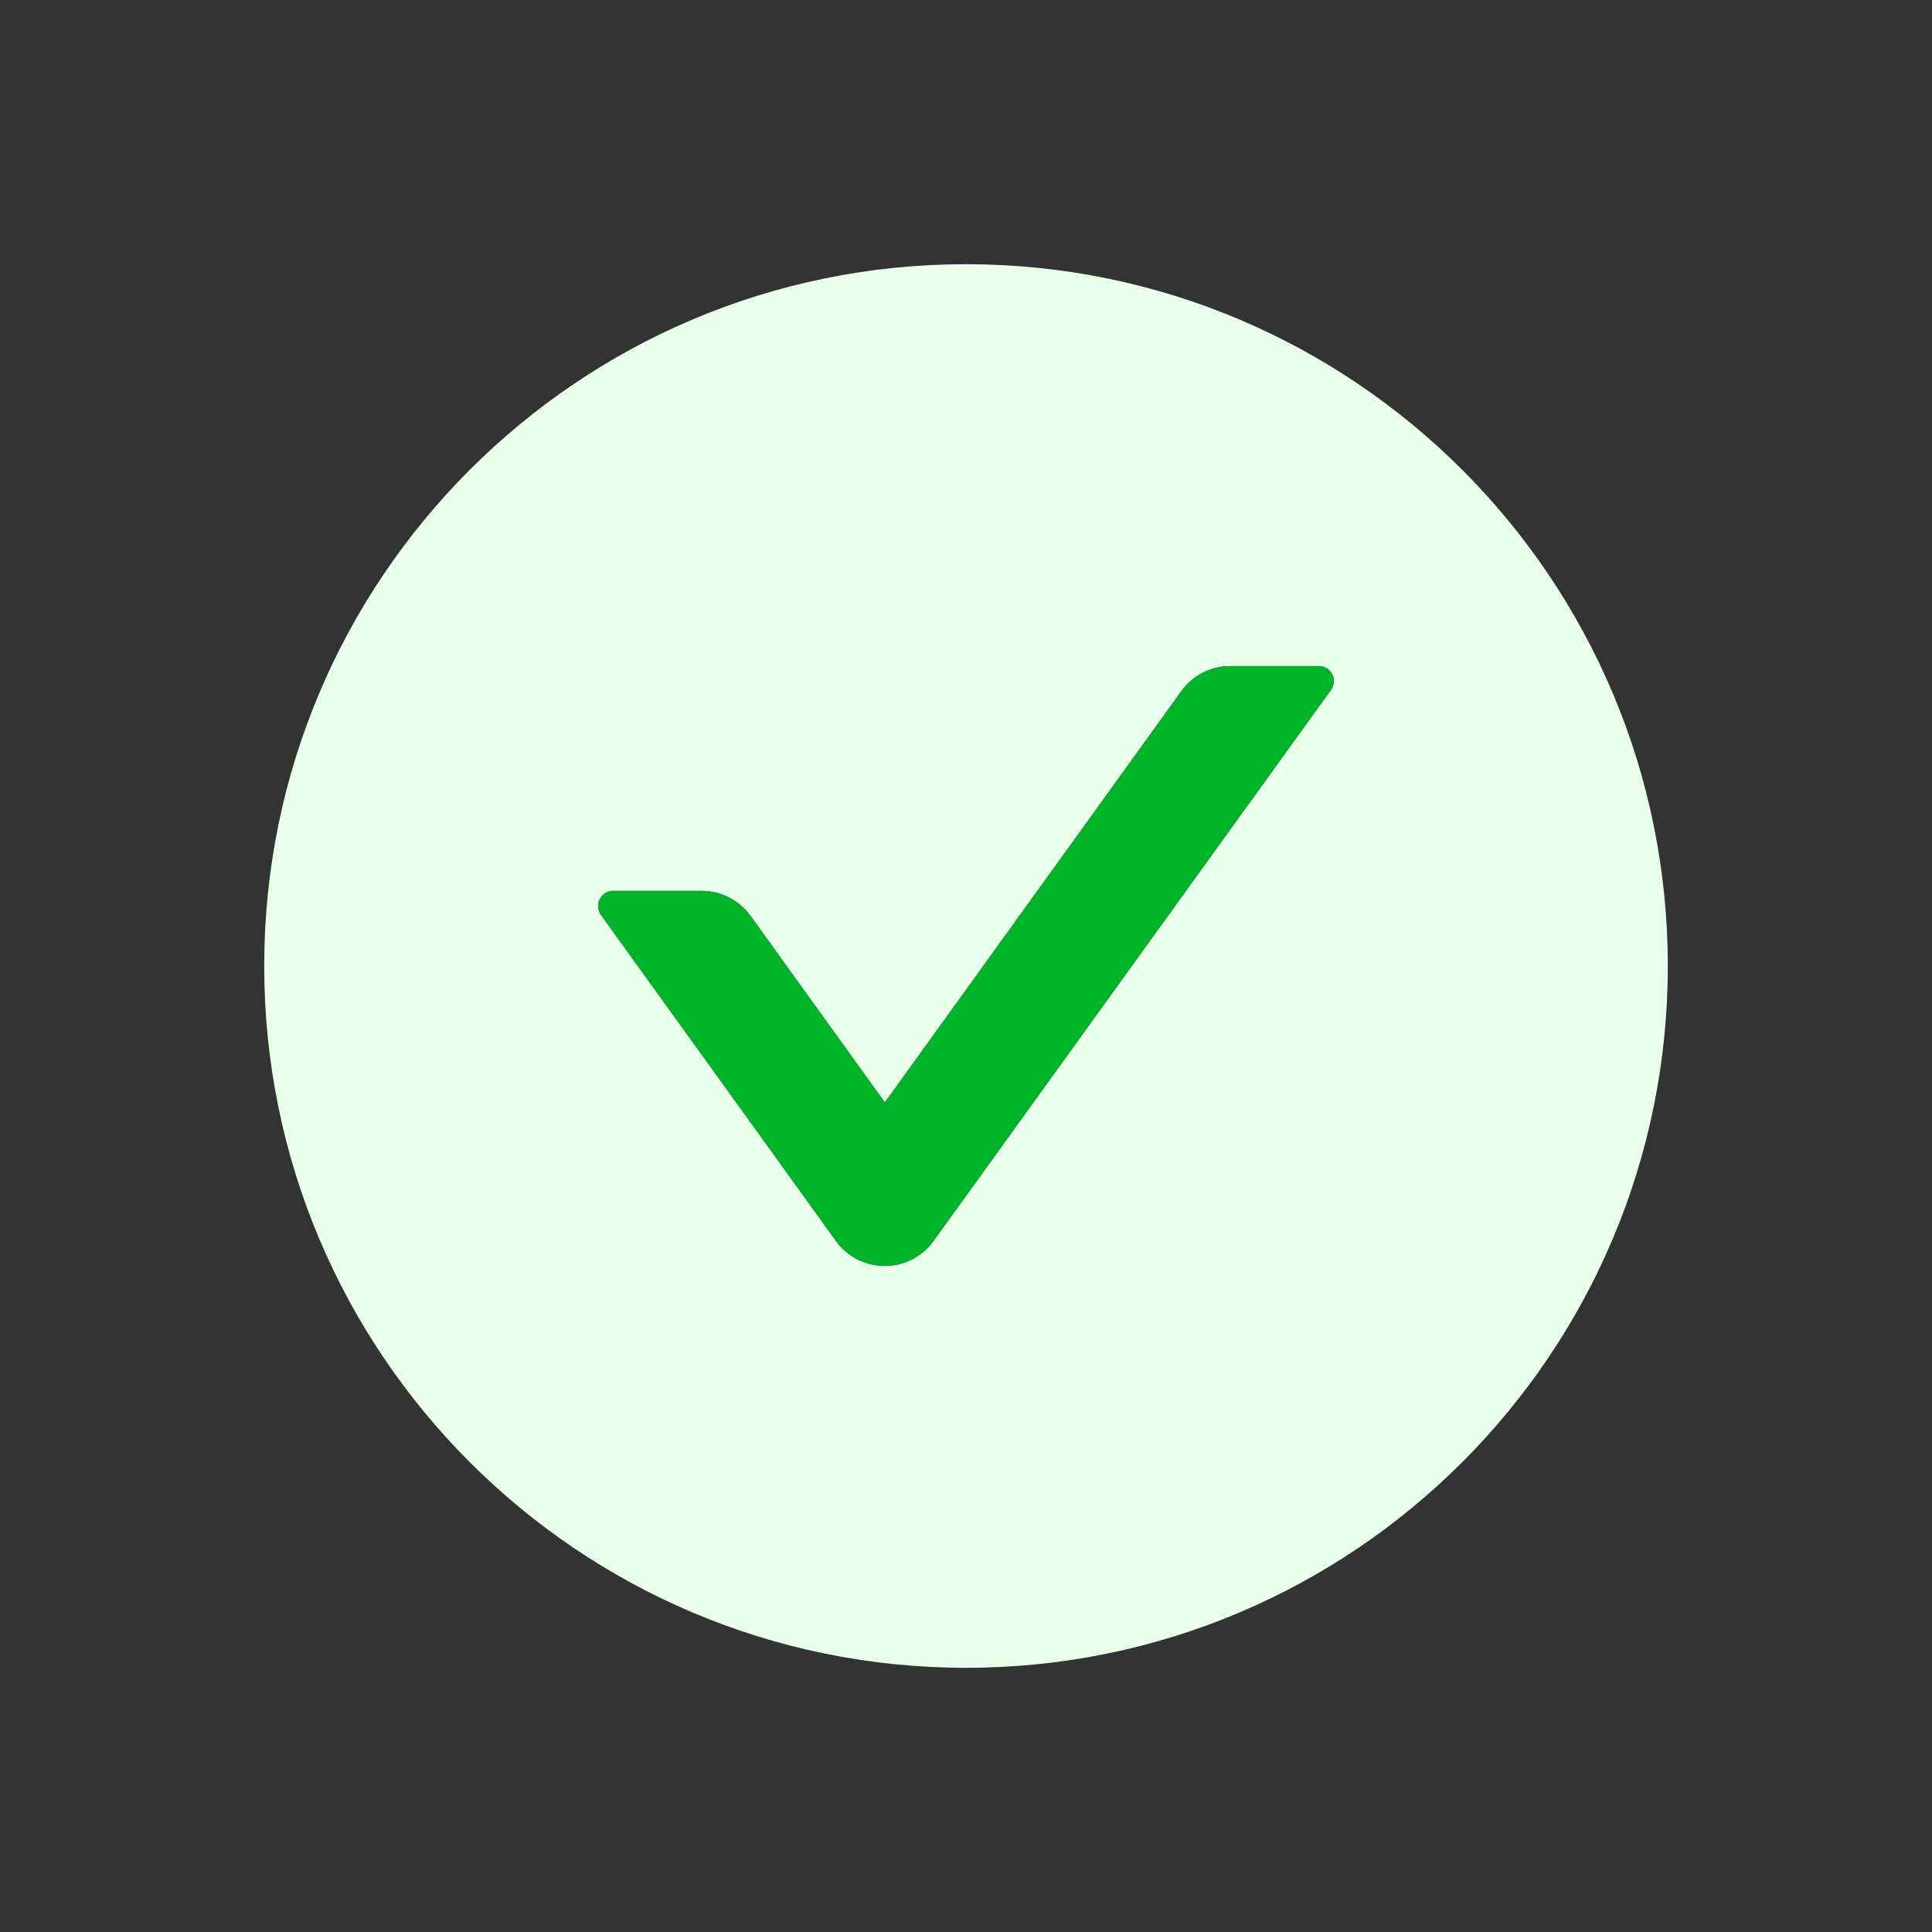 <svg xmlns="http://www.w3.org/2000/svg" xmlns:xlink="http://www.w3.org/1999/xlink" fill="none" version="1.1" width="16" height="16" viewBox="0 0 16 16"><rect x="0" y="0" width="16" height="16" fill="#333333" stroke="none"/><defs><clipPath id="master_svg0_712_14232"><rect x="0" y="0" width="16" height="16" rx="0"/></clipPath></defs><g clip-path="url(#master_svg0_712_14232)"><g><path d="M8,2.188C4.791,2.188,2.188,4.791,2.188,8C2.188,11.209,4.791,13.812,8,13.812C11.209,13.812,13.812,11.209,13.812,8C13.812,4.791,11.209,2.188,8,2.188C8,2.188,8,2.188,8,2.188ZM11.022,5.714C11.022,5.714,7.731,10.277,7.731,10.277C7.685,10.341,7.625,10.393,7.554,10.429C7.484,10.465,7.406,10.484,7.327,10.484C7.248,10.484,7.171,10.465,7.1,10.429C7.03,10.393,6.969,10.341,6.923,10.277C6.923,10.277,4.977,7.577,4.977,7.577C4.917,7.494,4.977,7.378,5.078,7.378C5.078,7.378,5.811,7.378,5.811,7.378C5.972,7.378,6.122,7.456,6.216,7.586C6.216,7.586,7.328,9.13,7.328,9.13C7.328,9.13,9.784,5.723,9.784,5.723C9.878,5.592,10.03,5.516,10.189,5.516C10.189,5.516,10.922,5.516,10.922,5.516C11.023,5.516,11.083,5.631,11.022,5.714C11.022,5.714,11.022,5.714,11.022,5.714C11.022,5.714,11.022,5.714,11.022,5.714Z" fill="#E8FFEA" fill-opacity="1"/></g><g><path d="M10.922,5.516C10.922,5.516,10.189,5.516,10.189,5.516C10.03,5.516,9.878,5.592,9.785,5.723C9.785,5.723,7.328,9.13,7.328,9.13C7.328,9.13,6.216,7.586,6.216,7.586C6.122,7.456,5.972,7.378,5.811,7.378C5.811,7.378,5.078,7.378,5.078,7.378C4.977,7.378,4.917,7.494,4.977,7.577C4.977,7.577,6.924,10.277,6.924,10.277C6.97,10.341,7.03,10.393,7.101,10.429C7.171,10.465,7.249,10.484,7.328,10.484C7.407,10.484,7.484,10.465,7.555,10.429C7.625,10.393,7.685,10.341,7.731,10.277C7.731,10.277,11.022,5.714,11.022,5.714C11.083,5.631,11.024,5.516,10.922,5.516C10.922,5.516,10.922,5.516,10.922,5.516C10.922,5.516,10.922,5.516,10.922,5.516Z" fill="#00B42A" fill-opacity="1"/></g></g></svg>